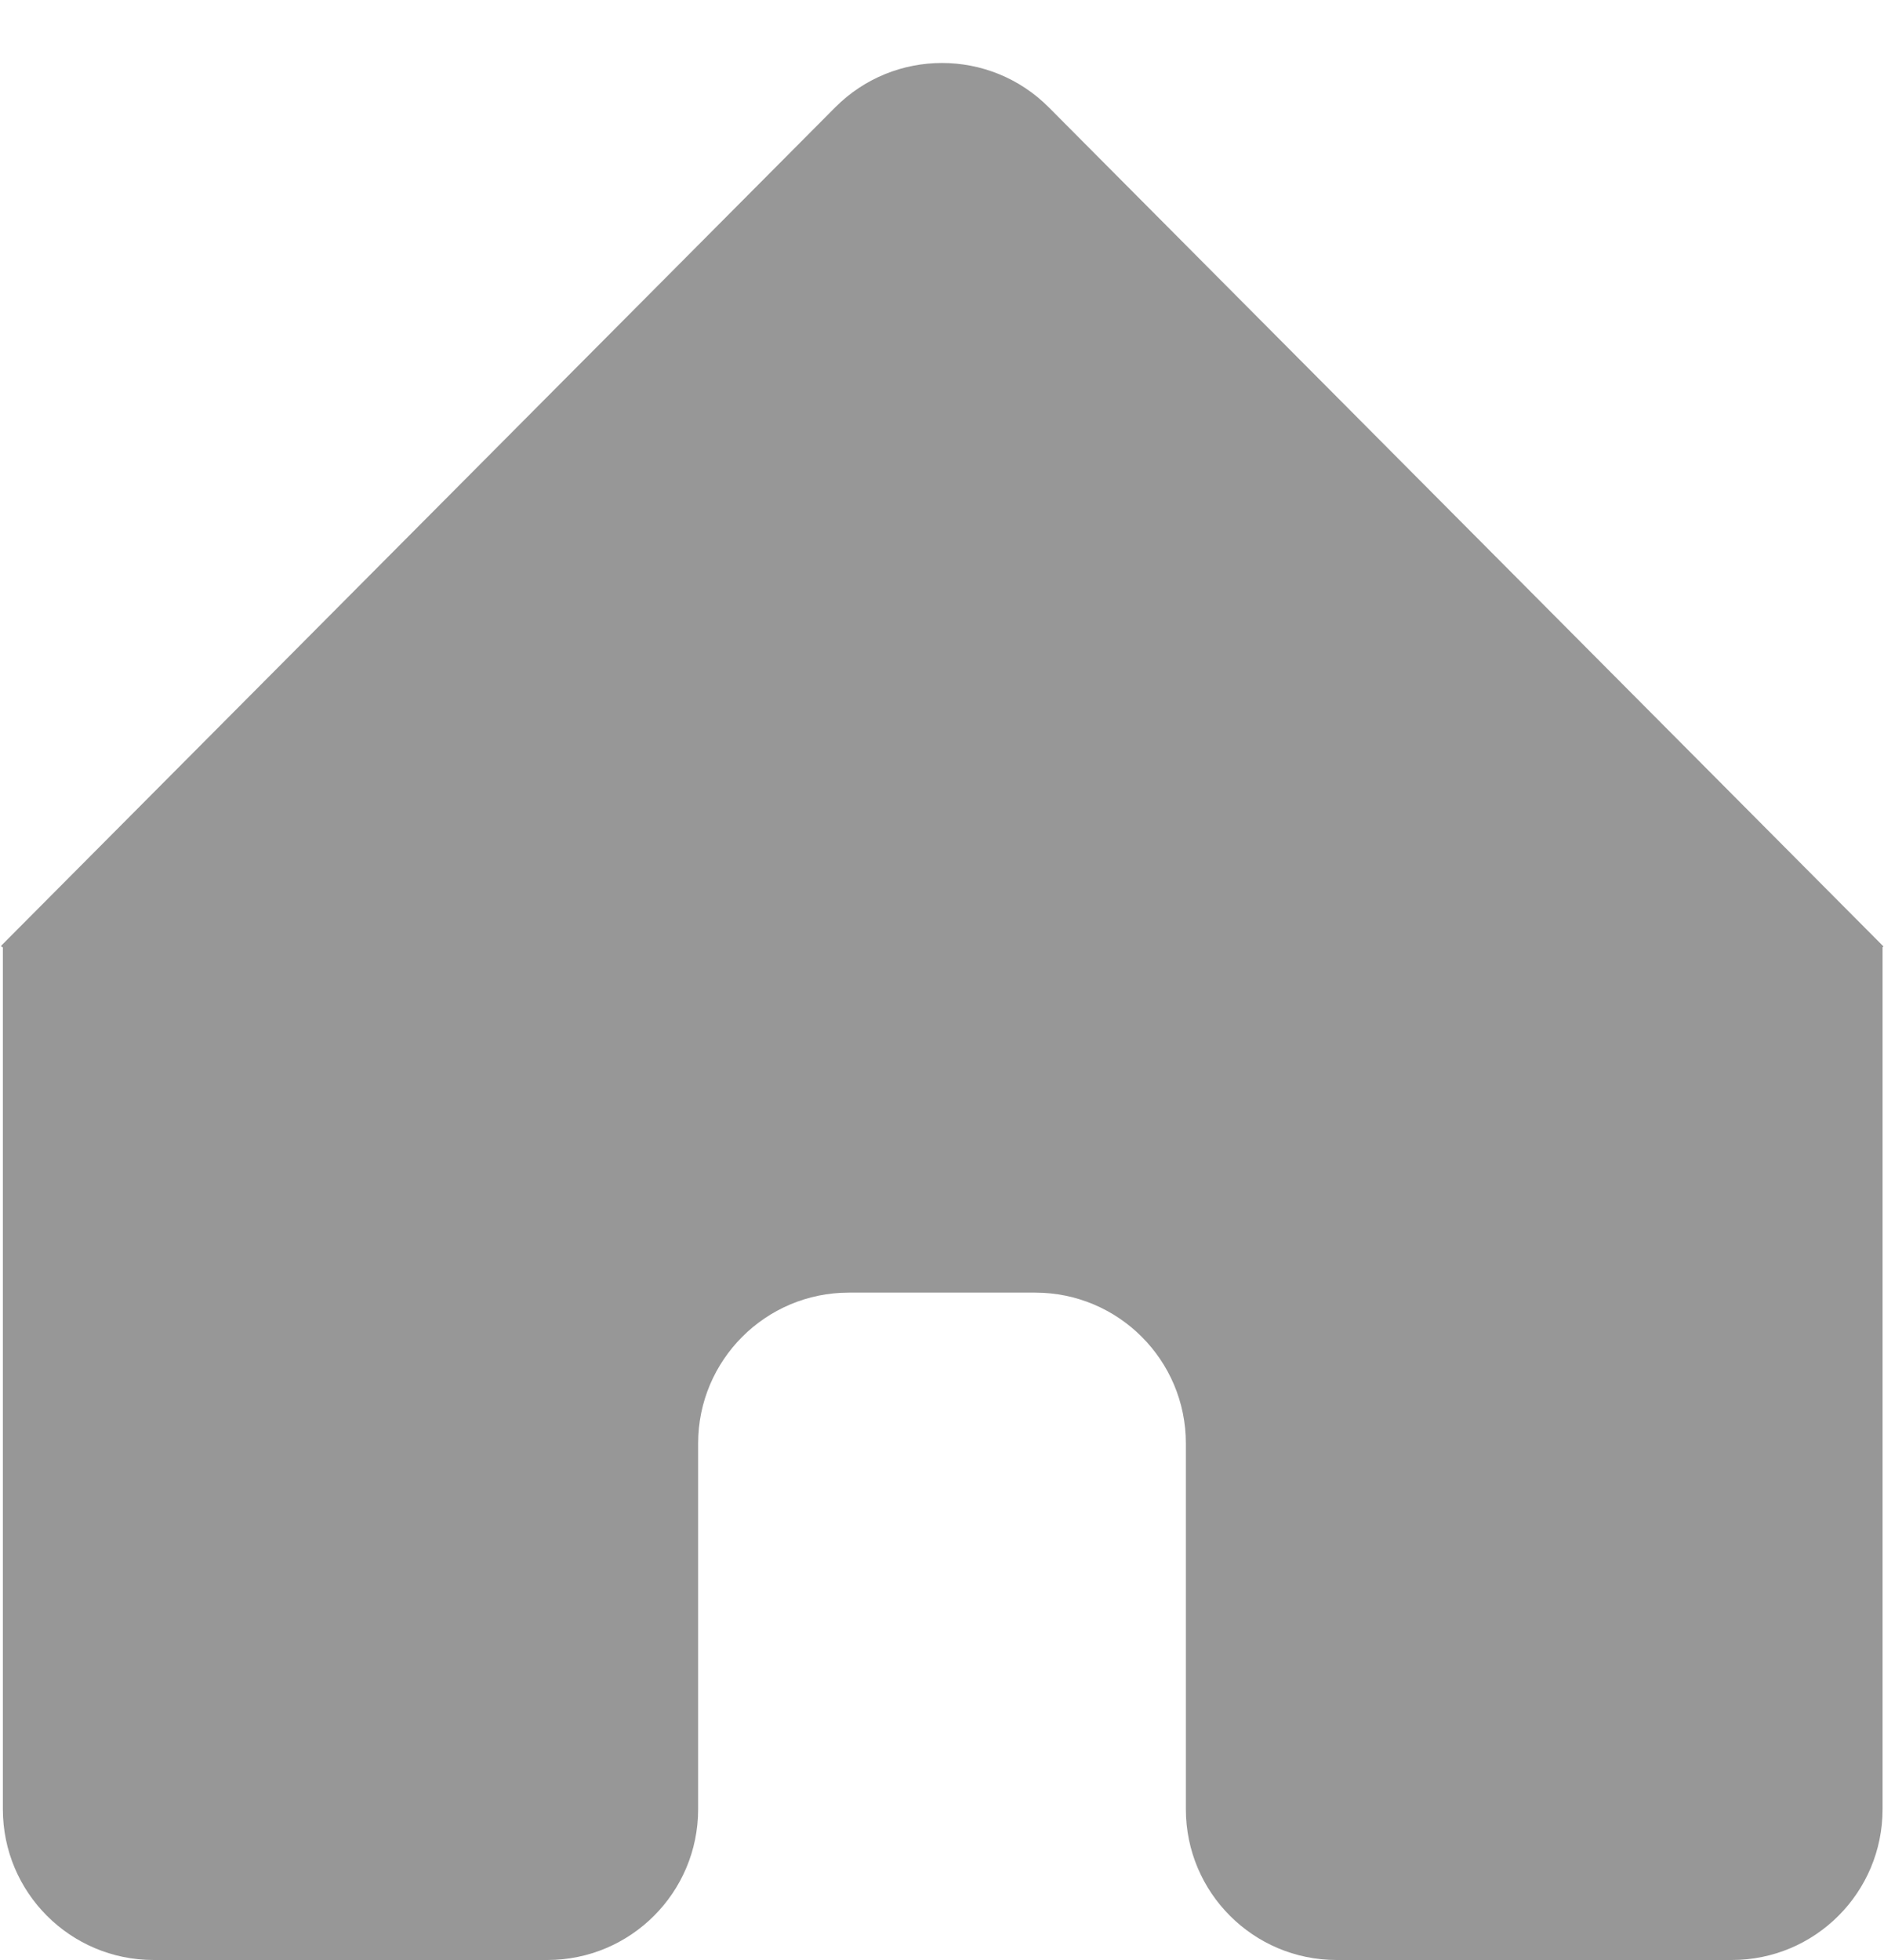 <svg width="25" height="26" viewBox="0 0 25 26" fill="none" xmlns="http://www.w3.org/2000/svg">
<path fill-rule="evenodd" clip-rule="evenodd" d="M11.082 1.425C11.864 0.639 13.136 0.639 13.918 1.425L24.99 12.552C24.994 12.555 24.991 12.561 24.986 12.561V12.561C24.983 12.561 24.981 12.564 24.981 12.567V24C24.981 25.105 24.085 26 22.981 26H17.736C16.632 26 15.736 25.105 15.736 24V19.147C15.736 18.043 14.841 17.147 13.736 17.147H11.264C10.159 17.147 9.264 18.043 9.264 19.147V24C9.264 25.105 8.368 26 7.264 26H2.038C0.933 26 0.038 25.105 0.038 24V12.572C0.038 12.566 0.033 12.561 0.027 12.561V12.561C0.017 12.561 0.012 12.549 0.019 12.542L11.082 1.425Z" fill="#979797"/>
</svg>
